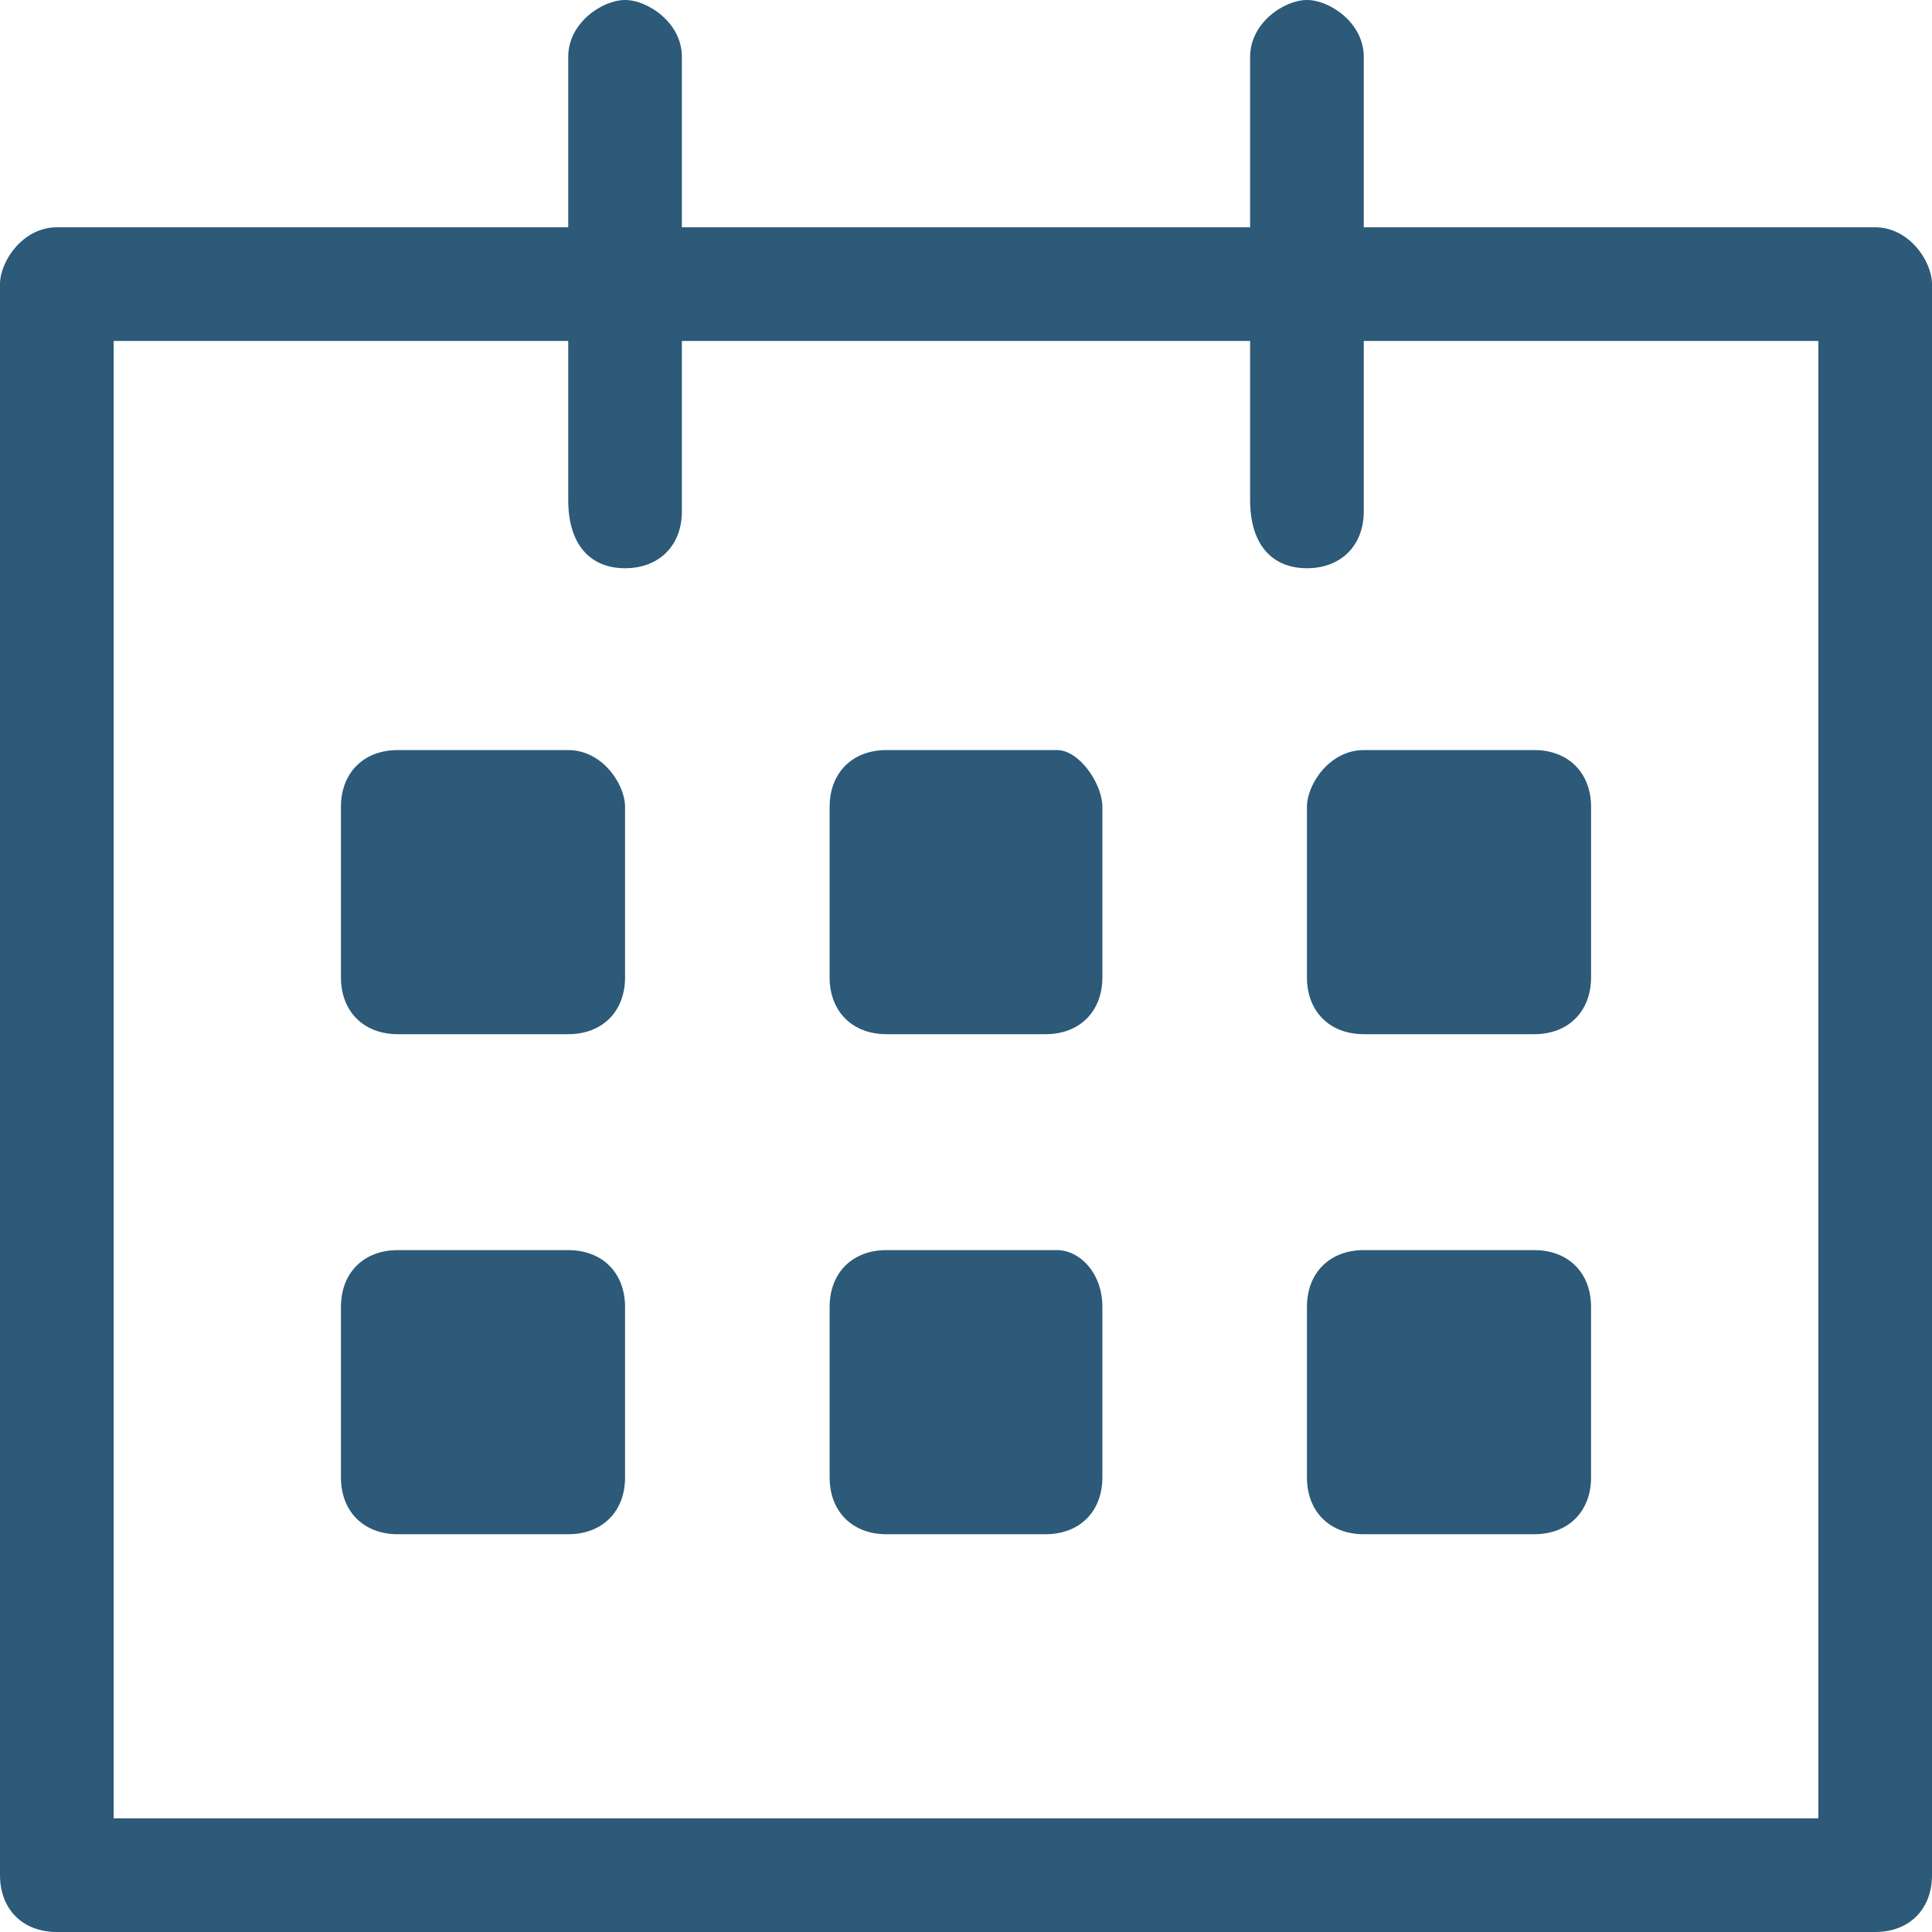 <svg xmlns="http://www.w3.org/2000/svg" width="17" height="17" viewBox="0 0 17 17"><path fill="#2C5A78" d="M16.5 2H12V.5c0-.3-.3-.5-.5-.5s-.5.2-.5.5V2H6V.5c0-.3-.3-.5-.5-.5S5 .2 5 .5V2H.5c-.3 0-.5.3-.5.5v14c0 .3.2.5.5.5h16c.3 0 .5-.2.5-.5v-14c0-.2-.2-.5-.5-.5zM16 16H1V3h4v1.4c0 .4.2.6.5.6s.5-.2.5-.5V3h5v1.4c0 .4.2.6.5.6s.5-.2.5-.5V3h4v13zM5.5 7.1v1.5c0 .3-.2.5-.5.5H3.5c-.3 0-.5-.2-.5-.5V7.1c0-.3.2-.5.5-.5H5c.3 0 .5.3.5.5zm4.2 0v1.5c0 .3-.2.5-.5.5H7.8c-.3 0-.5-.2-.5-.5V7.1c0-.3.2-.5.5-.5h1.5c.2 0 .4.3.4.5zm2.3-.5h1.5c.3 0 .5.2.5.5v1.5c0 .3-.2.5-.5.5H12c-.3 0-.5-.2-.5-.5V7.1c0-.2.2-.5.5-.5zm-6.5 4.9V13c0 .3-.2.5-.5.5H3.5c-.3 0-.5-.2-.5-.5v-1.5c0-.3.2-.5.5-.5H5c.3 0 .5.2.5.5zm4.2 0V13c0 .3-.2.5-.5.5H7.8c-.3 0-.5-.2-.5-.5v-1.5c0-.3.2-.5.5-.5h1.5c.2 0 .4.2.4.5zm4.3 0V13c0 .3-.2.5-.5.5H12c-.3 0-.5-.2-.5-.5v-1.5c0-.3.2-.5.5-.5h1.5c.3 0 .5.2.5.5z"/></svg>